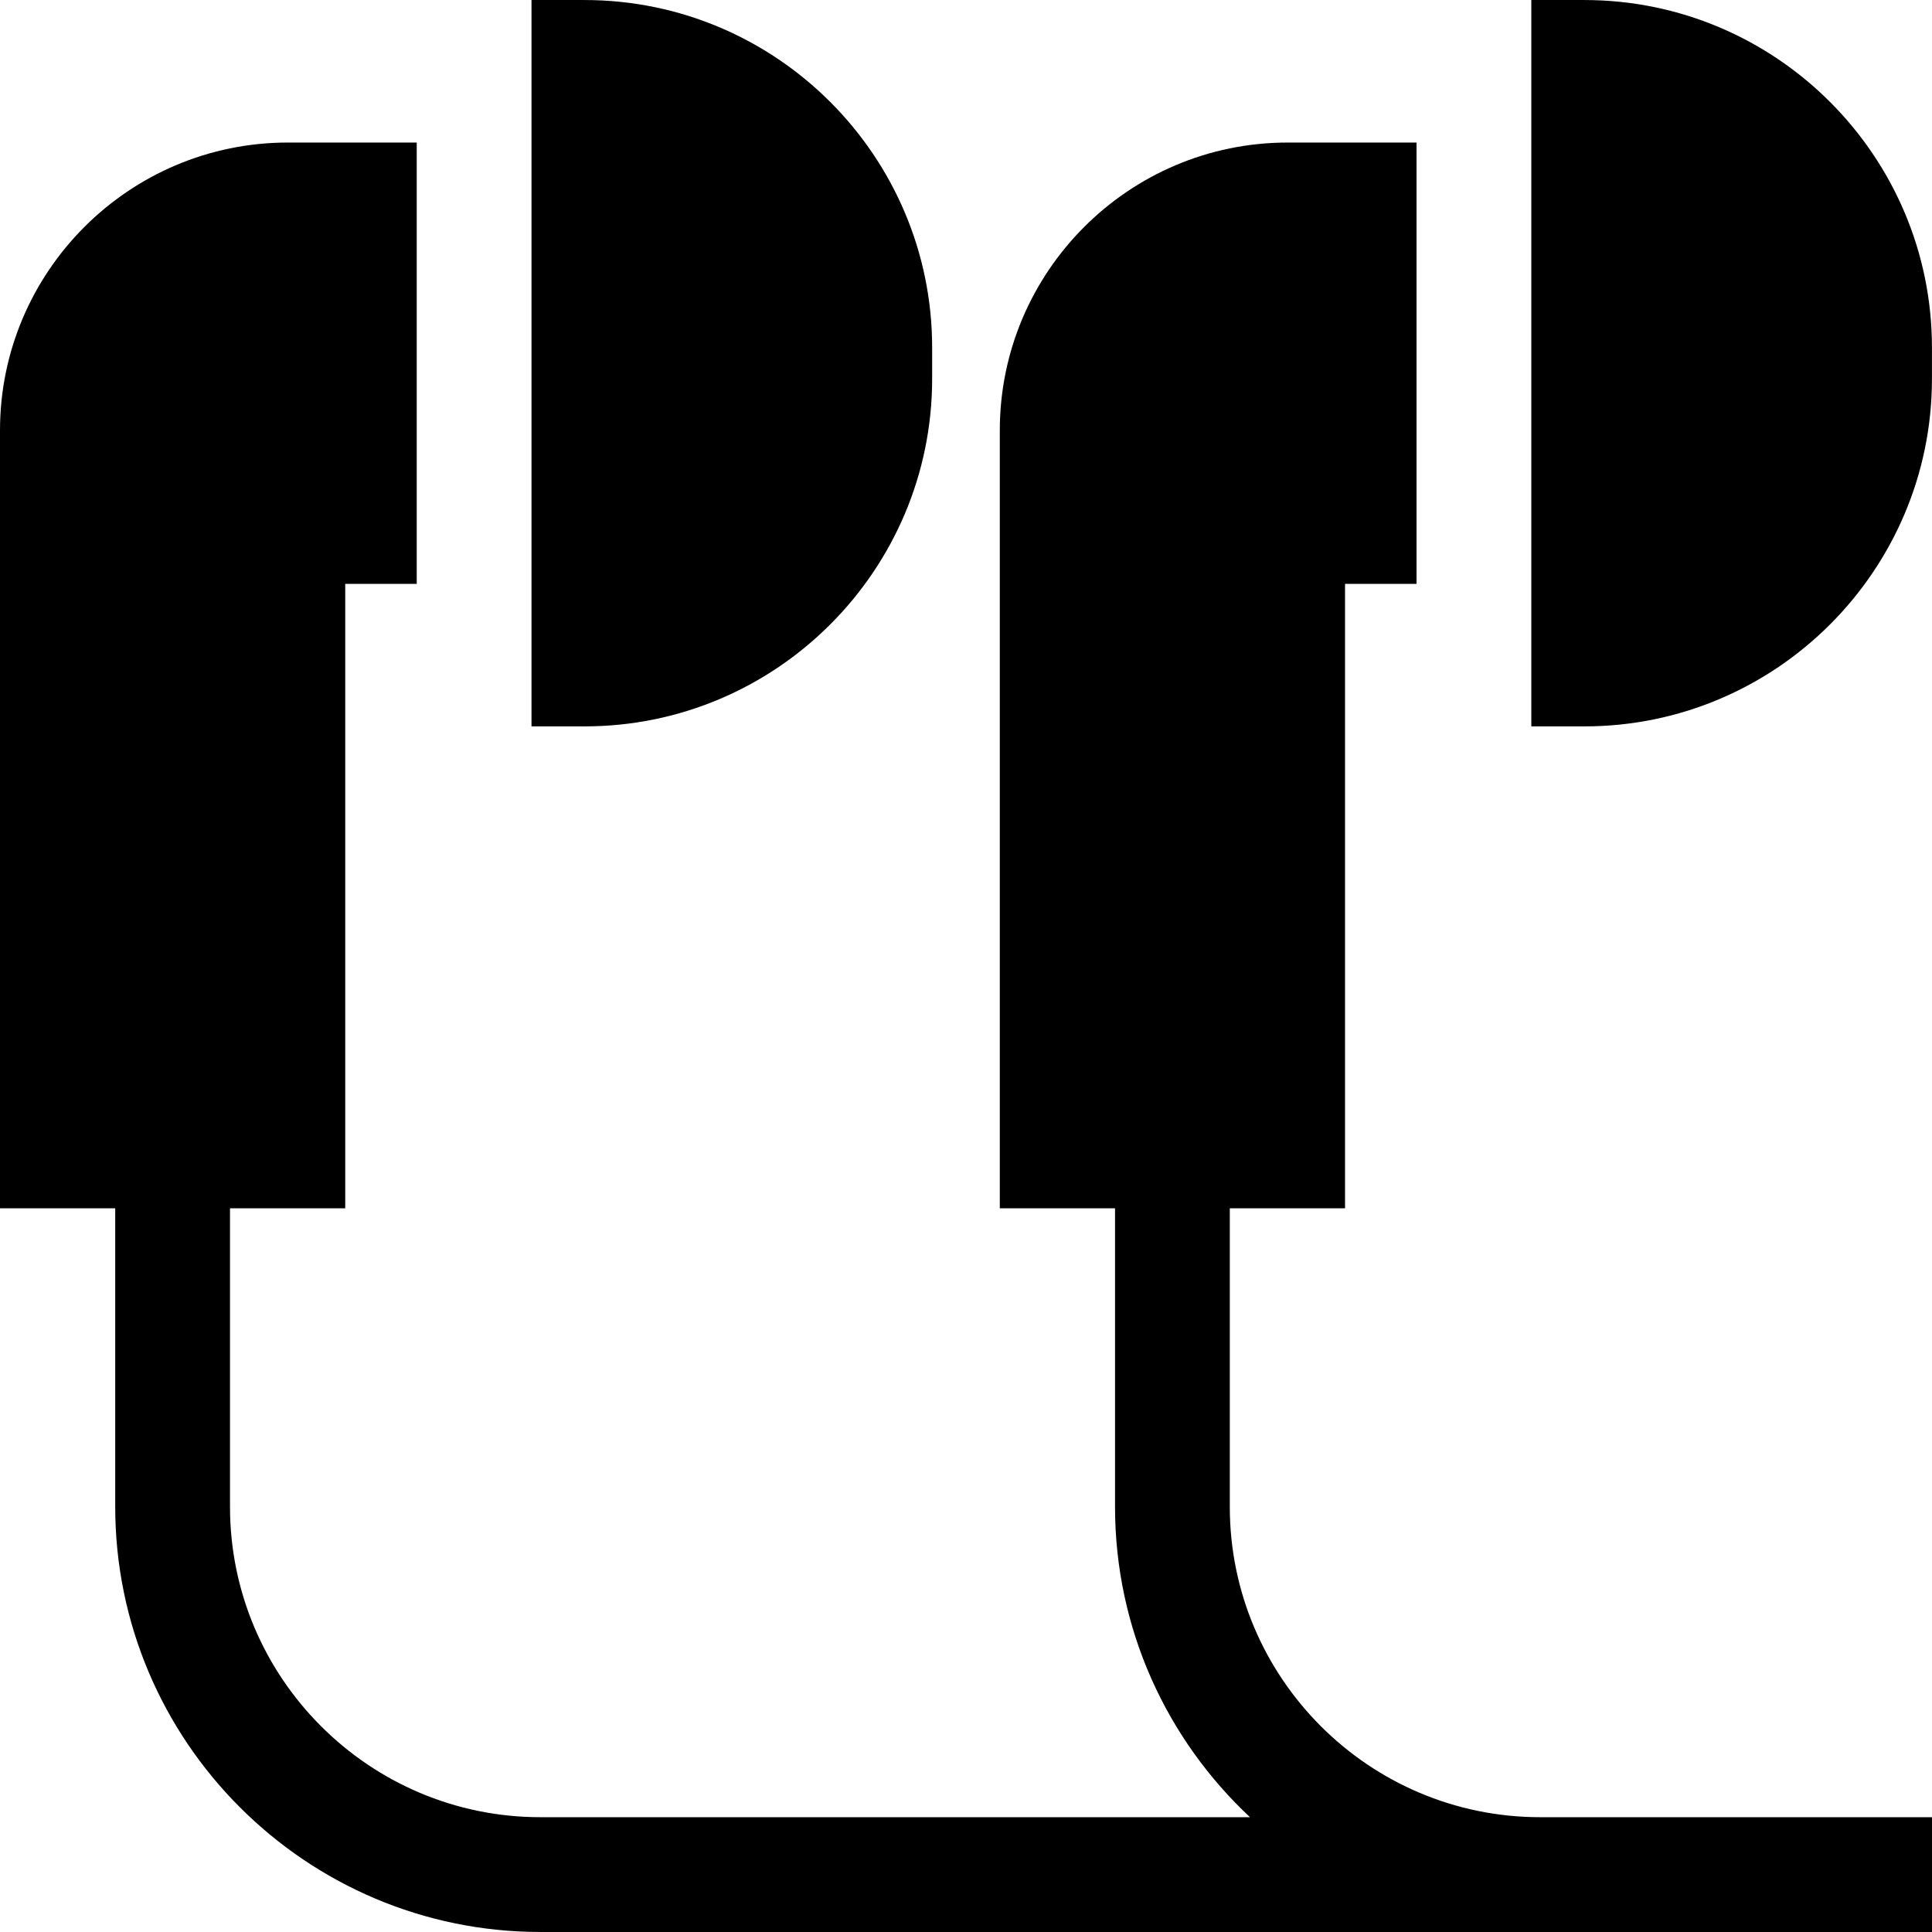 <?xml version="1.0" encoding="iso-8859-1"?>
<!-- Generator: Adobe Illustrator 19.0.0, SVG Export Plug-In . SVG Version: 6.00 Build 0)  -->
<svg xmlns="http://www.w3.org/2000/svg" xmlns:xlink="http://www.w3.org/1999/xlink" version="1.1" id="Layer_1" x="0px" y="0px" viewBox="0 0 512 512" style="enable-background:new 0 0 512 512;" xml:space="preserve">
<g>
	<g>
		<path d="M154.914,0.006h-14.061v192.492h14.061c50.792,0,92.115-41.323,92.115-92.115v-8.261    C247.03,41.329,205.707,0.006,154.914,0.006z"/>
	</g>
</g>
<g>
	<g>
		<path d="M419.872,0.006h-14.061v192.492h14.061c50.793,0,92.115-41.323,92.115-92.115v-8.261    C511.988,41.329,470.665,0.006,419.872,0.006z"/>
	</g>
</g>
<g>
	<g>
		<path d="M408.172,481.577c-45.359,0-82.261-36.902-82.261-82.261v-79.108h30.536v-165.48h18.948V37.776h-34.157    c-42.061,0-76.28,34.219-76.28,76.279v206.152h30.536v79.108c0,32.422,13.771,61.685,35.763,82.261H143.214    c-45.359,0-82.261-36.902-82.261-82.261v-79.108h30.536v-165.48h18.948V37.776H76.28C34.219,37.776,0,71.995,0,114.056v206.152    h30.536v79.108c0,62.131,50.547,112.678,112.678,112.678H512v-30.417H408.172z"/>
	</g>
</g>
<g>
</g>
<g>
</g>
<g>
</g>
<g>
</g>
<g>
</g>
<g>
</g>
<g>
</g>
<g>
</g>
<g>
</g>
<g>
</g>
<g>
</g>
<g>
</g>
<g>
</g>
<g>
</g>
<g>
</g>
</svg>
